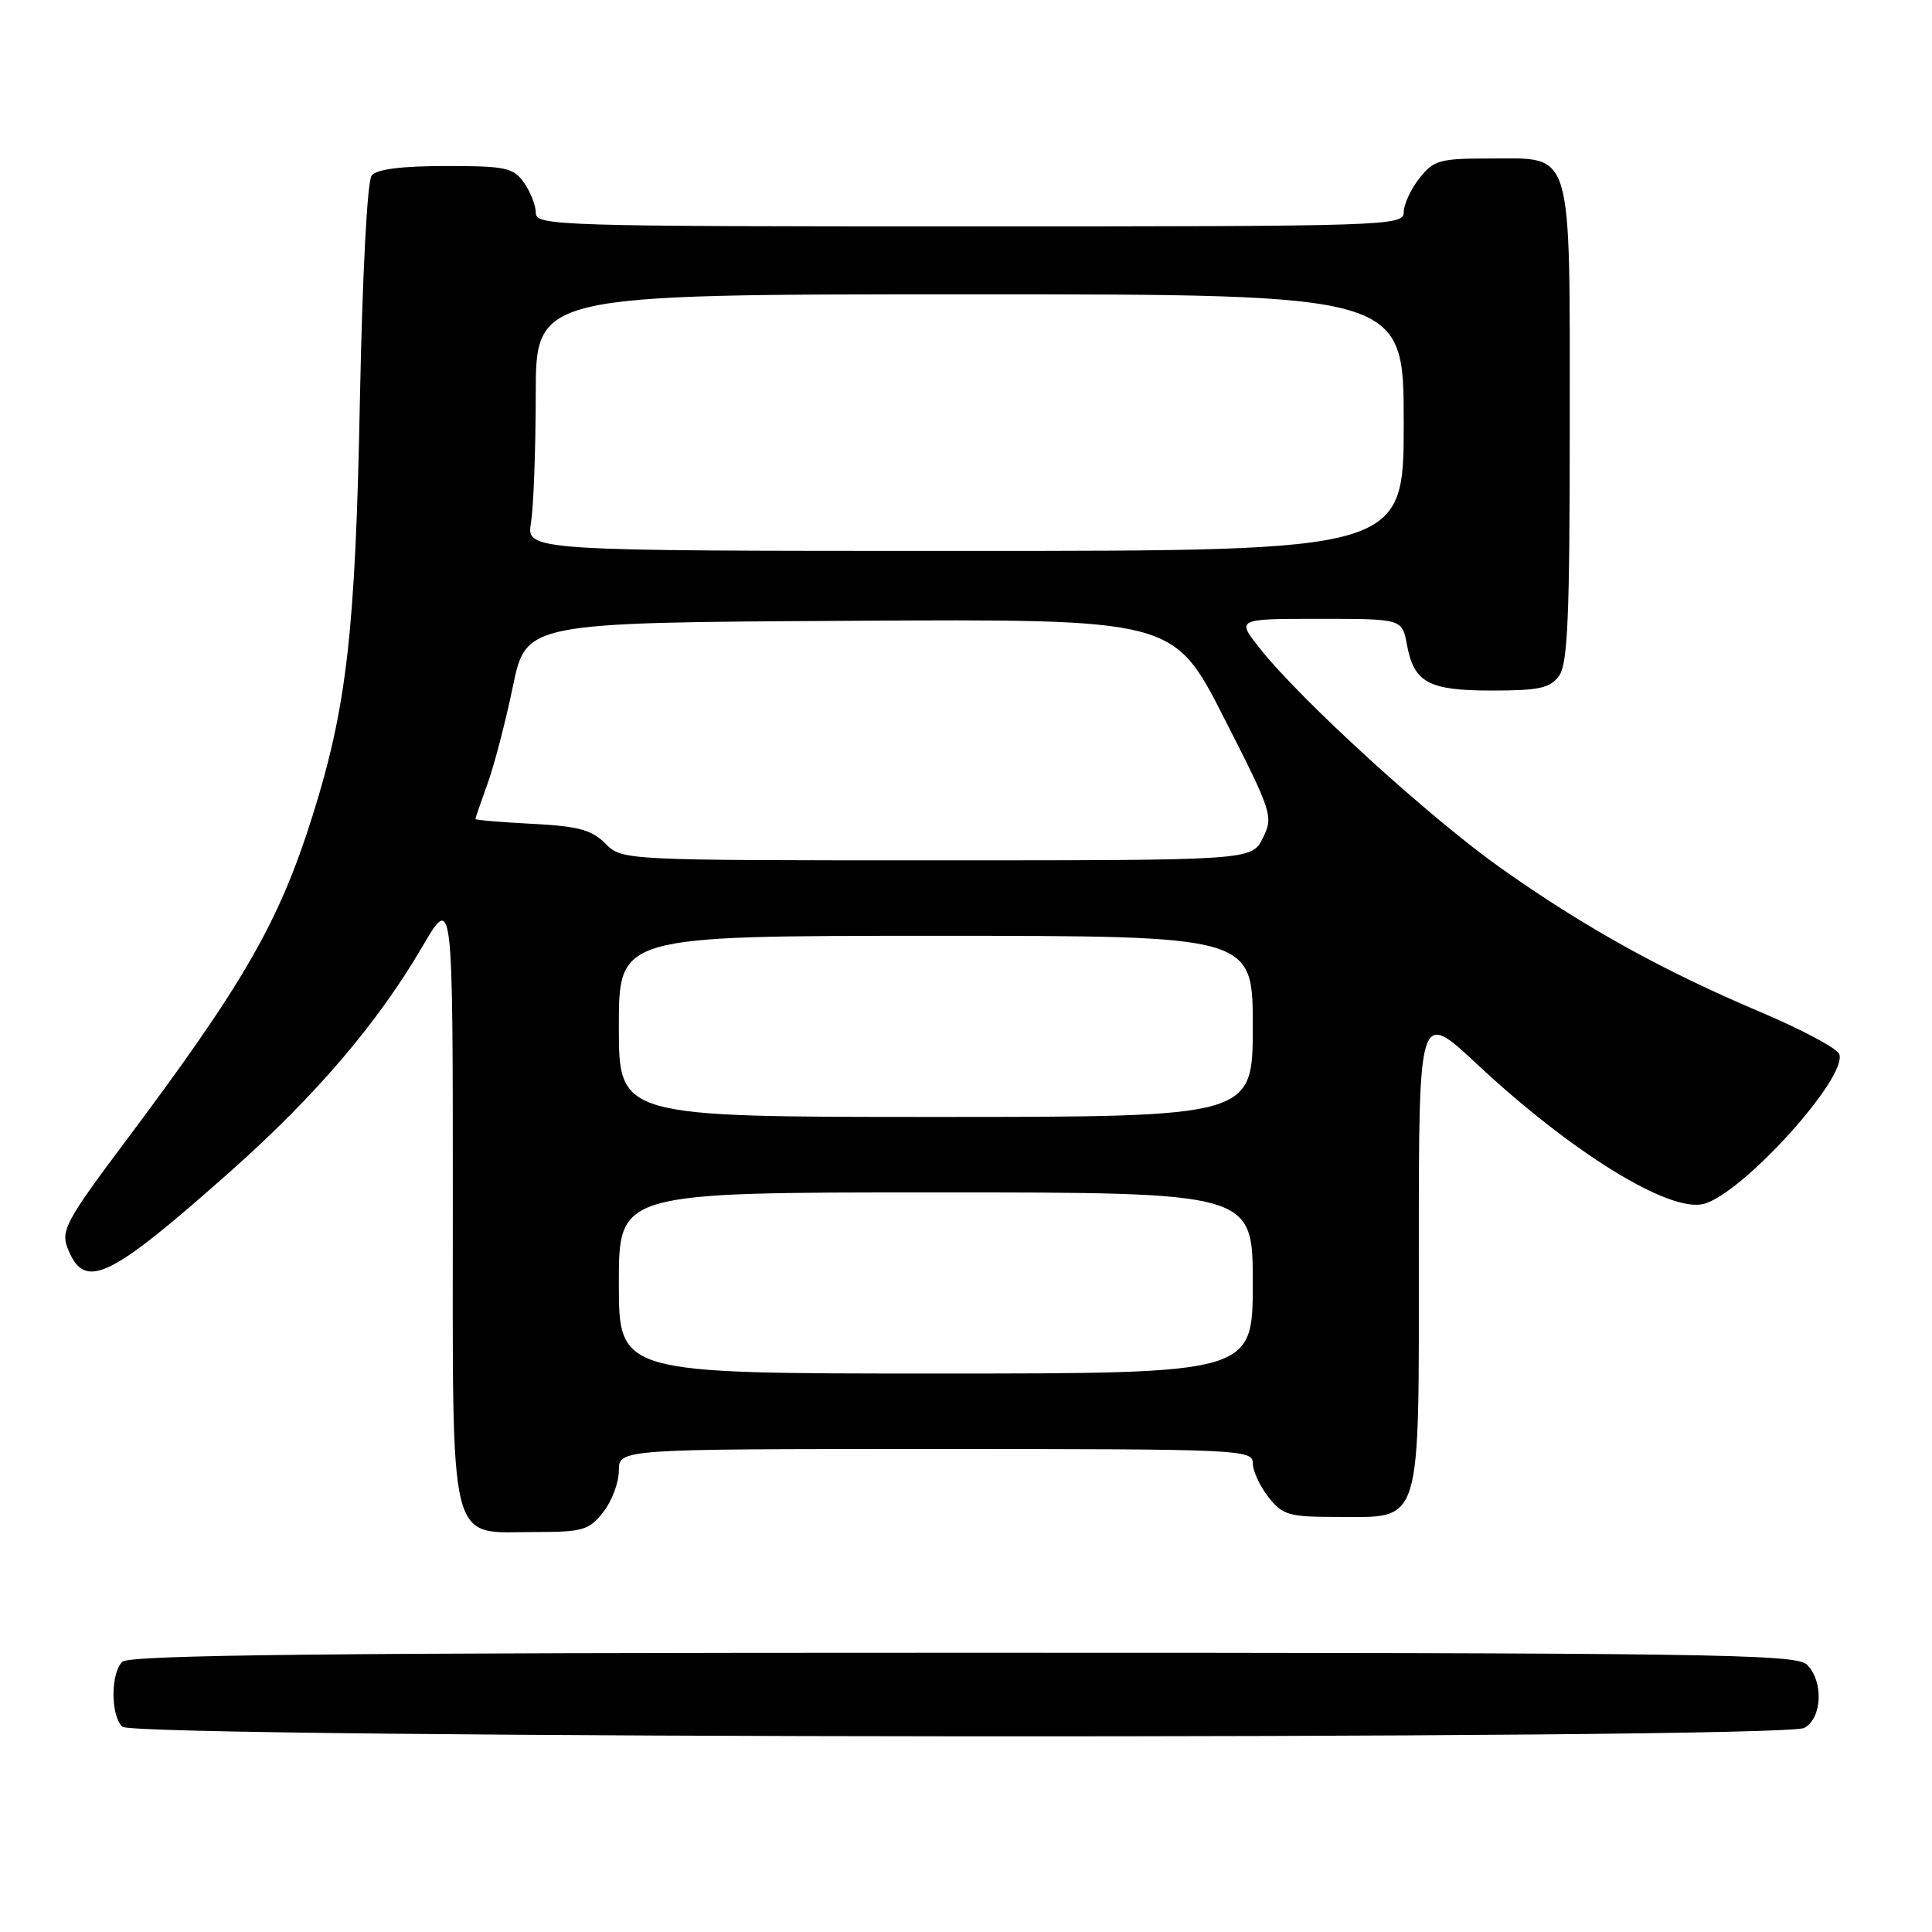 <?xml version="1.0" encoding="UTF-8" standalone="no"?>
<!DOCTYPE svg PUBLIC "-//W3C//DTD SVG 1.1//EN" "http://www.w3.org/Graphics/SVG/1.1/DTD/svg11.dtd" >
<svg xmlns="http://www.w3.org/2000/svg" xmlns:xlink="http://www.w3.org/1999/xlink" version="1.1" viewBox="0 0 256 256">
 <g >
 <path fill="currentColor"
d=" M 239.07 228.96 C 241.45 227.69 241.66 222.80 239.43 220.57 C 238.02 219.16 226.50 219.00 127.63 219.00 C 43.23 219.00 17.12 219.28 16.20 220.20 C 14.65 221.75 14.65 227.25 16.20 228.80 C 17.79 230.39 236.10 230.55 239.07 228.96 Z  M 79.93 200.37 C 81.07 198.92 82.00 196.44 82.00 194.87 C 82.00 192.00 82.00 192.00 124.00 192.00 C 164.32 192.00 166.00 192.07 166.00 193.87 C 166.00 194.89 166.93 196.92 168.07 198.37 C 169.96 200.76 170.78 201.00 177.07 201.00 C 188.57 201.00 188.00 202.85 188.00 165.40 C 188.00 133.80 188.00 133.80 195.73 141.02 C 208.26 152.72 221.15 160.68 225.72 159.53 C 230.83 158.25 244.88 142.73 243.71 139.67 C 243.41 138.91 238.75 136.42 233.34 134.13 C 220.34 128.63 210.02 122.91 198.90 115.05 C 189.50 108.40 172.40 92.82 166.93 85.91 C 163.83 82.00 163.83 82.00 174.80 82.00 C 185.78 82.00 185.78 82.00 186.42 85.40 C 187.37 90.48 189.27 91.50 197.73 91.50 C 203.93 91.50 205.40 91.18 206.58 89.56 C 207.73 87.98 208.00 81.80 208.00 56.53 C 208.00 19.19 208.53 21.00 197.52 21.00 C 190.74 21.00 189.98 21.21 188.07 23.63 C 186.93 25.08 186.00 27.11 186.00 28.13 C 186.00 29.93 183.95 30.00 128.50 30.00 C 74.07 30.00 71.00 29.91 71.00 28.22 C 71.00 27.24 70.30 25.44 69.44 24.22 C 68.03 22.21 67.05 22.00 59.07 22.00 C 53.21 22.00 49.91 22.42 49.25 23.25 C 48.66 23.98 48.02 36.40 47.69 53.00 C 47.10 83.67 45.95 93.70 41.39 108.17 C 36.93 122.31 32.29 130.35 16.32 151.64 C 8.94 161.48 8.07 163.07 8.91 165.25 C 11.14 171.13 14.24 169.68 30.63 155.13 C 41.86 145.15 50.05 135.55 55.94 125.47 C 60.00 118.53 60.00 118.53 60.00 158.77 C 60.00 206.09 59.24 203.00 70.93 203.00 C 77.22 203.00 78.04 202.76 79.93 200.37 Z  M 82.00 170.00 C 82.00 158.00 82.00 158.00 124.00 158.00 C 166.00 158.00 166.00 158.00 166.00 170.00 C 166.00 182.00 166.00 182.00 124.00 182.00 C 82.00 182.00 82.00 182.00 82.00 170.00 Z  M 82.00 136.00 C 82.00 124.00 82.00 124.00 124.00 124.00 C 166.00 124.00 166.00 124.00 166.00 136.00 C 166.00 148.00 166.00 148.00 124.00 148.00 C 82.00 148.00 82.00 148.00 82.00 136.00 Z  M 80.21 111.77 C 78.39 109.95 76.60 109.47 70.49 109.16 C 66.37 108.95 63.00 108.66 63.00 108.52 C 63.00 108.37 63.72 106.28 64.59 103.88 C 65.47 101.47 66.98 95.67 67.95 91.00 C 69.71 82.50 69.71 82.50 112.61 82.26 C 155.50 82.01 155.50 82.01 162.15 95.05 C 168.60 107.70 168.75 108.19 167.33 111.05 C 165.85 114.00 165.85 114.00 124.15 114.00 C 82.44 114.00 82.44 114.00 80.21 111.77 Z  M 70.36 69.25 C 70.70 67.19 70.98 59.54 70.99 52.25 C 71.00 39.00 71.00 39.00 128.50 39.00 C 186.00 39.00 186.00 39.00 186.00 56.00 C 186.00 73.00 186.00 73.00 127.87 73.00 C 69.74 73.00 69.74 73.00 70.36 69.25 Z "/>
</g>
</svg>